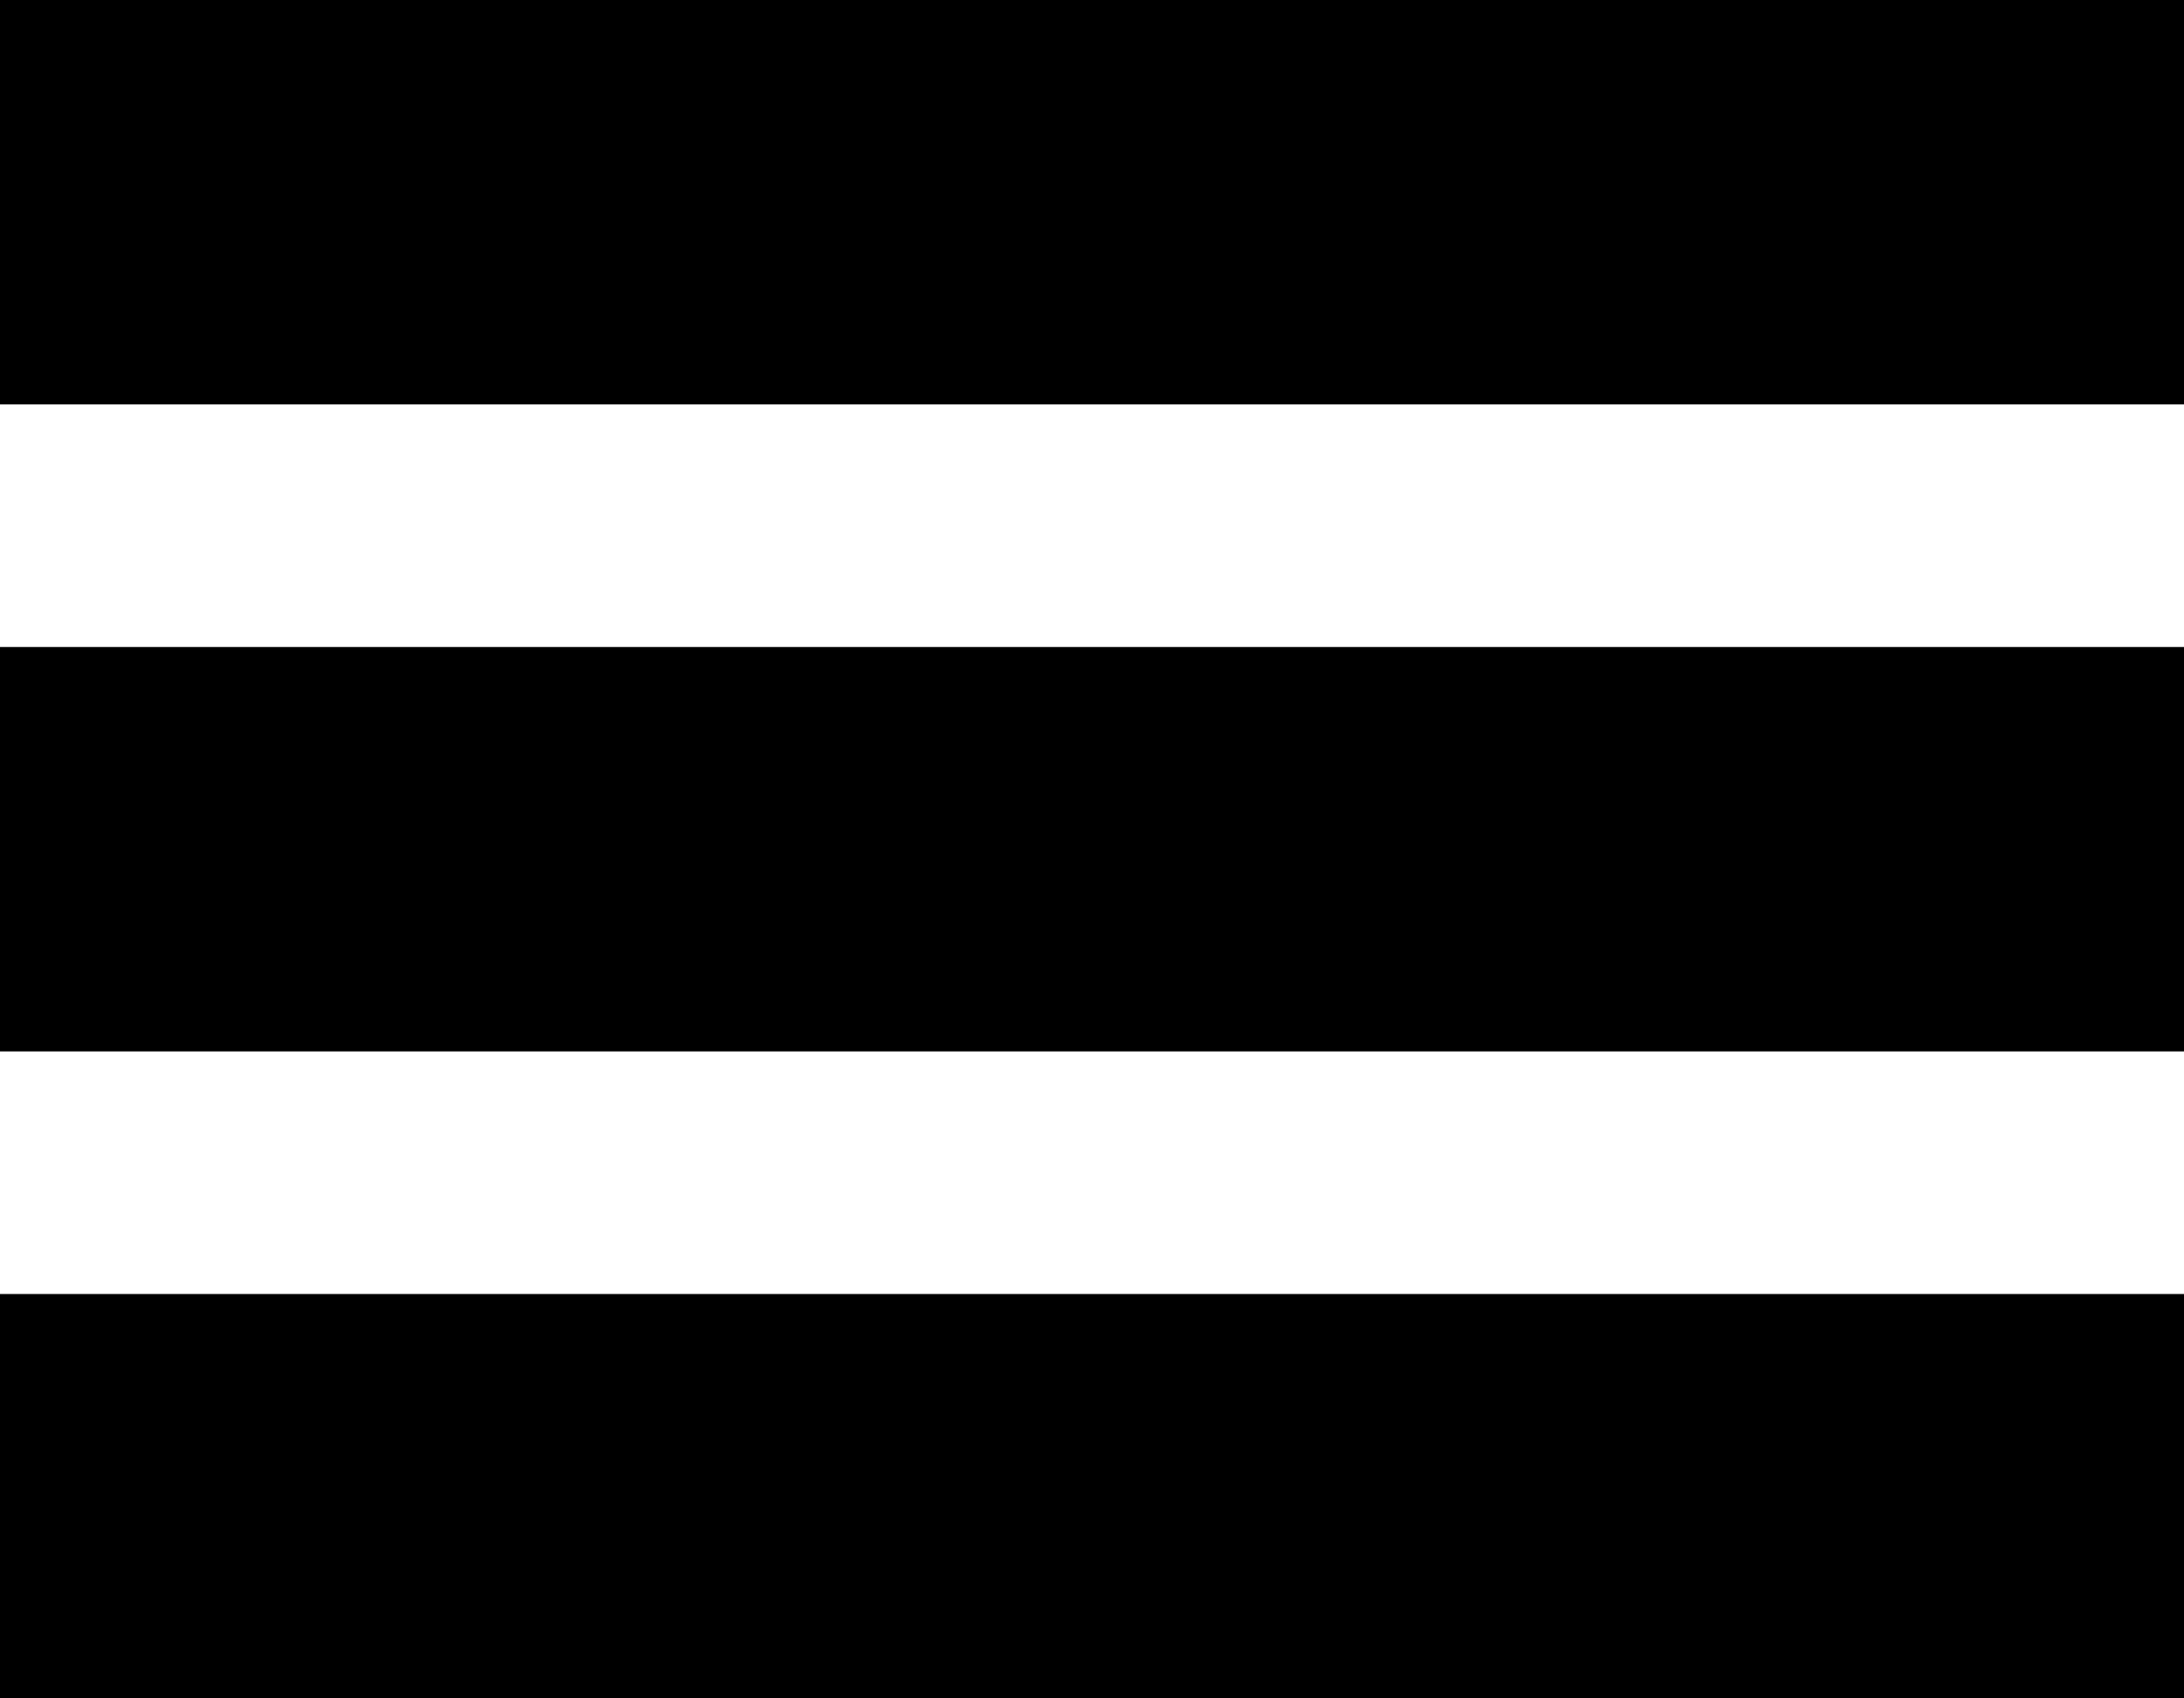 <?xml version="1.0" encoding="utf-8"?>
<!-- Generator: Adobe Illustrator 16.0.0, SVG Export Plug-In . SVG Version: 6.00 Build 0)  -->
<!DOCTYPE svg PUBLIC "-//W3C//DTD SVG 1.1//EN" "http://www.w3.org/Graphics/SVG/1.1/DTD/svg11.dtd">
<svg class="menuIcon" version="1.1" id="Layer_1" xmlns="http://www.w3.org/2000/svg" xmlns:xlink="http://www.w3.org/1999/xlink" x="0px" y="0px"
	 width="27px" height="21px" viewBox="0 0 27 21" enable-background="new 0 0 27 21" xml:space="preserve">
<path class="menu-line" fill-rule="evenodd" clip-rule="evenodd" d="M0,16h27v5H0V16z"/>
<path class="menu-line" fill-rule="evenodd" clip-rule="evenodd" d="M0,0h27v5H0V0z"/>
<path class="menu-line" fill-rule="evenodd" clip-rule="evenodd" d="M0,8h27v5H0V8z"/>
</svg>

